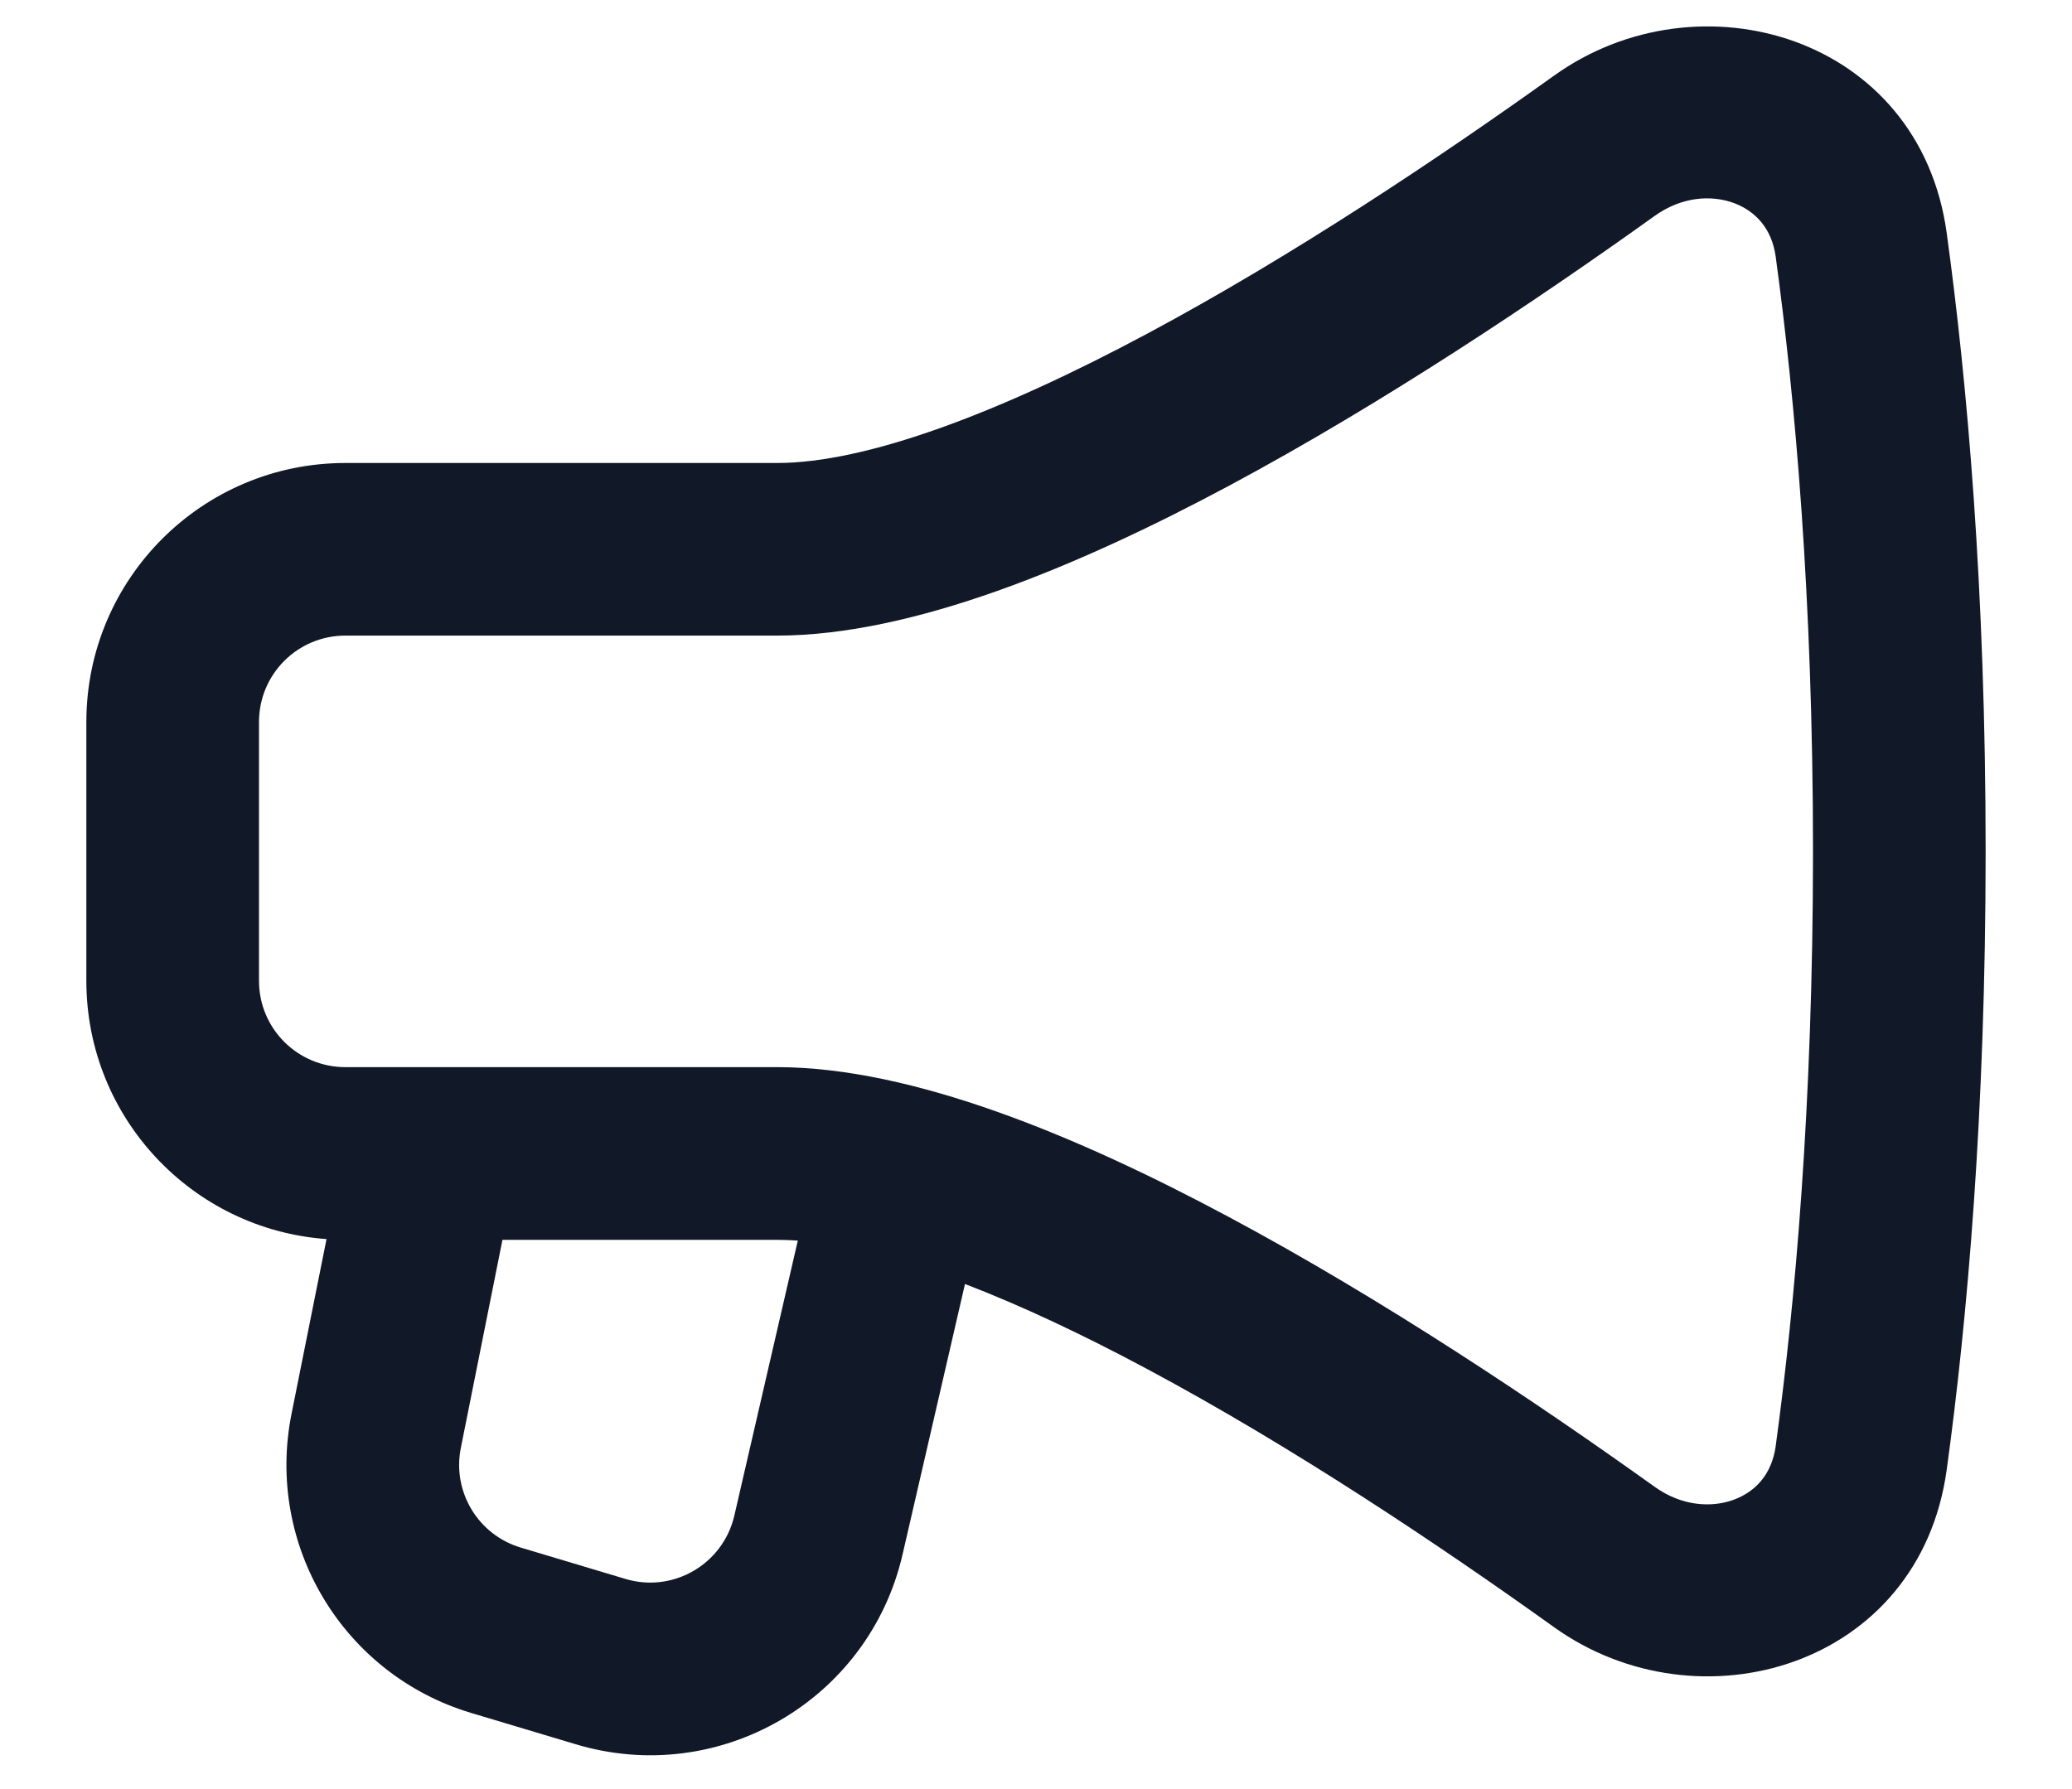 <svg width="22" height="19" viewBox="0 0 22 19" fill="none" xmlns="http://www.w3.org/2000/svg">
<path fill-rule="evenodd" clip-rule="evenodd" d="M20.67 2.477C20.383 0.377 18.036 -0.297 16.501 0.803C15.286 1.673 13.723 2.719 12.182 3.543C10.598 4.391 9.195 4.917 8.25 4.917H3.667C2.148 4.917 0.917 6.148 0.917 7.667V10.417C0.917 11.868 2.041 13.057 3.467 13.159L3.095 15.017C2.817 16.409 3.642 17.783 5.001 18.191L6.113 18.524C7.635 18.981 9.226 18.057 9.583 16.509L10.246 13.636C10.842 13.865 11.495 14.172 12.182 14.54C13.723 15.364 15.286 16.41 16.501 17.281C18.036 18.38 20.383 17.707 20.67 15.606C20.886 14.034 21.083 11.831 21.083 9.042C21.083 6.253 20.886 4.05 20.67 2.477ZM17.569 2.293C17.856 2.087 18.173 2.068 18.412 2.157C18.639 2.242 18.813 2.427 18.854 2.726C19.058 4.22 19.25 6.34 19.25 9.042C19.25 11.744 19.058 13.864 18.854 15.357C18.813 15.657 18.639 15.841 18.412 15.926C18.173 16.015 17.856 15.996 17.569 15.79C16.323 14.898 14.687 13.801 13.047 12.924C11.45 12.069 9.691 11.333 8.25 11.333H3.667C3.16 11.333 2.75 10.923 2.75 10.417V7.667C2.75 7.16 3.16 6.75 3.667 6.75H8.25C9.691 6.75 11.45 6.014 13.047 5.16C14.687 4.282 16.323 3.185 17.569 2.293ZM8.471 13.175C8.395 13.17 8.321 13.167 8.25 13.167H5.335L4.893 15.377C4.8 15.841 5.075 16.299 5.528 16.435L6.64 16.768C7.147 16.921 7.677 16.612 7.797 16.096L8.471 13.175Z" fill="#111827"/>
</svg>
